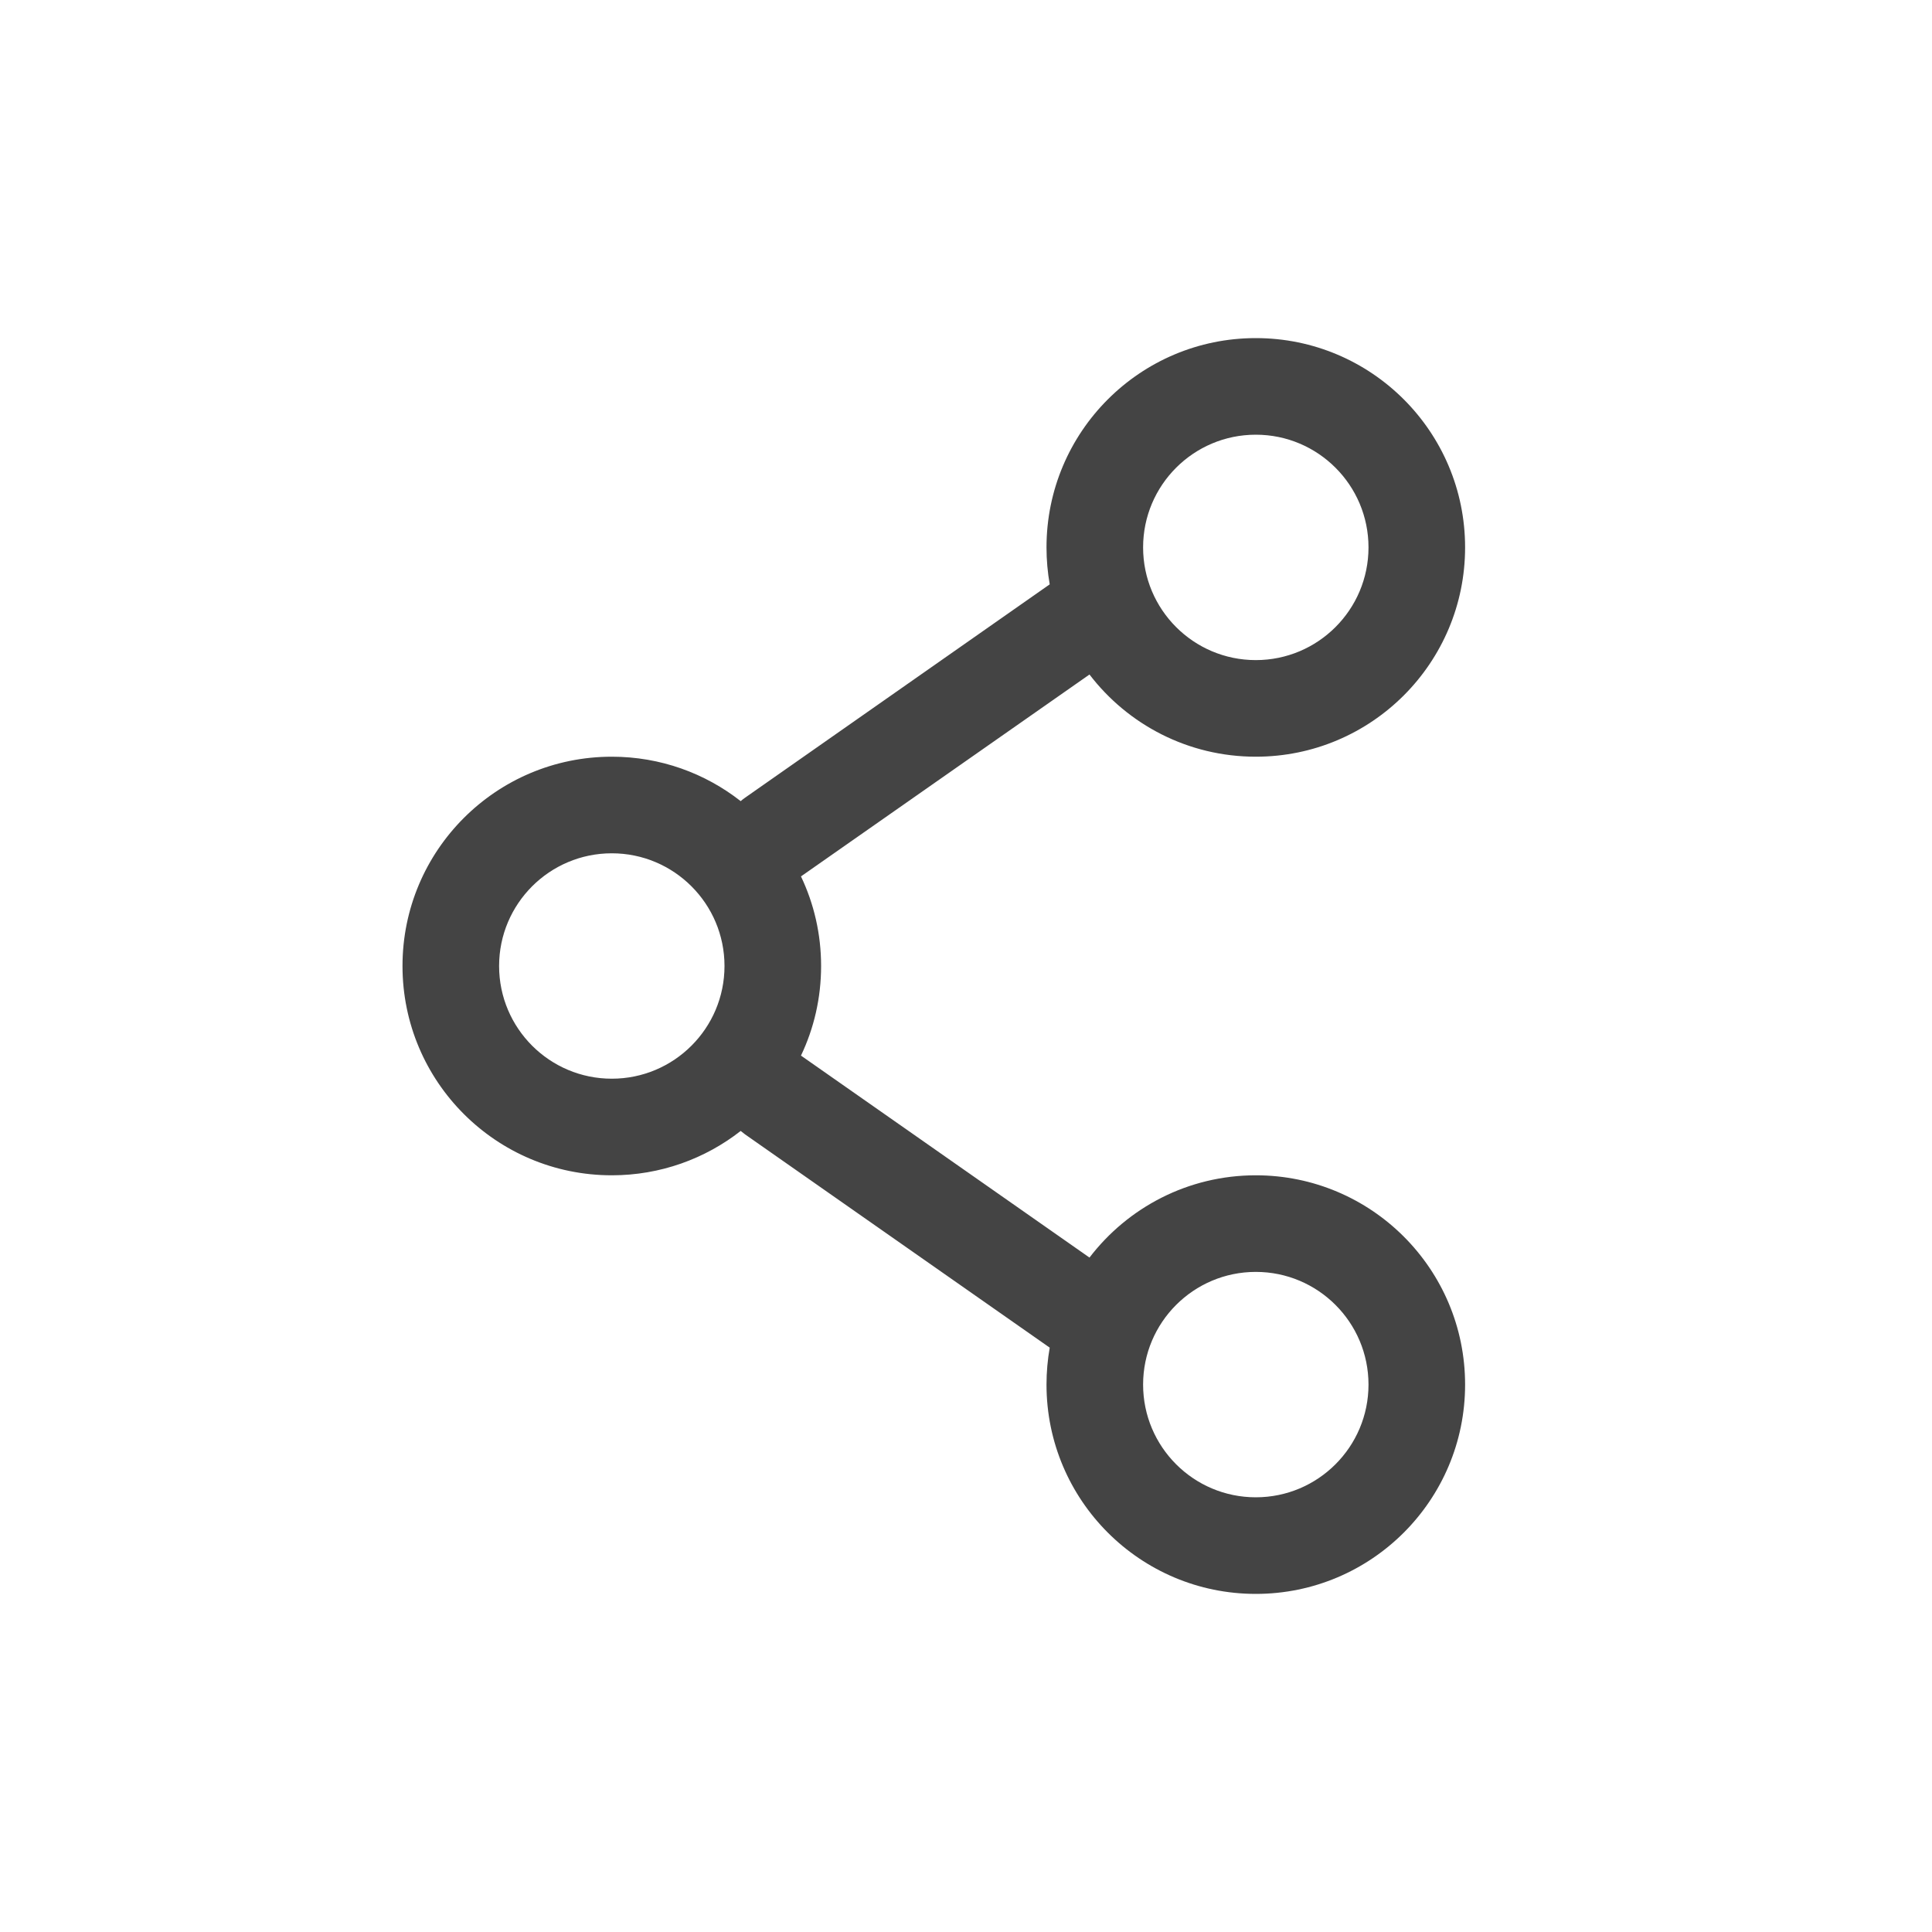 <svg width="24" height="24" viewBox="0 0 24 24" fill="none" xmlns="http://www.w3.org/2000/svg">
<path fill-rule="evenodd" clip-rule="evenodd" d="M15.6 4.2C14.164 4.2 13 5.364 13 6.8C13 6.957 13.014 7.11 13.04 7.259L9.256 9.909C9.237 9.922 9.218 9.937 9.201 9.952C8.76 9.606 8.204 9.4 7.6 9.4C6.164 9.4 5 10.564 5 12C5 13.436 6.164 14.6 7.6 14.6C8.204 14.6 8.76 14.394 9.201 14.049C9.219 14.064 9.237 14.078 9.256 14.092L13.04 16.741C13.014 16.89 13 17.044 13 17.2C13 18.636 14.164 19.8 15.6 19.8C17.036 19.8 18.2 18.636 18.2 17.2C18.2 15.764 17.036 14.6 15.6 14.6C14.758 14.6 14.009 15.001 13.534 15.622L9.95 13.113C10.111 12.776 10.2 12.398 10.2 12C10.2 11.602 10.111 11.225 9.95 10.887L13.534 8.379C14.009 9 14.758 9.4 15.6 9.4C17.036 9.4 18.2 8.236 18.2 6.8C18.2 5.364 17.036 4.2 15.6 4.2ZM14.2 6.8C14.2 6.027 14.827 5.4 15.6 5.4C16.373 5.4 17 6.027 17 6.8C17 7.573 16.373 8.2 15.6 8.2C14.827 8.2 14.2 7.573 14.2 6.8ZM7.6 10.6C6.827 10.6 6.2 11.227 6.2 12C6.2 12.773 6.827 13.4 7.6 13.4C8.373 13.4 9 12.773 9 12C9 11.227 8.373 10.6 7.6 10.6ZM15.6 15.8C14.827 15.8 14.2 16.427 14.2 17.2C14.2 17.973 14.827 18.6 15.6 18.6C16.373 18.6 17 17.973 17 17.2C17 16.427 16.373 15.8 15.6 15.8Z" fill="#444444"/>
</svg>
